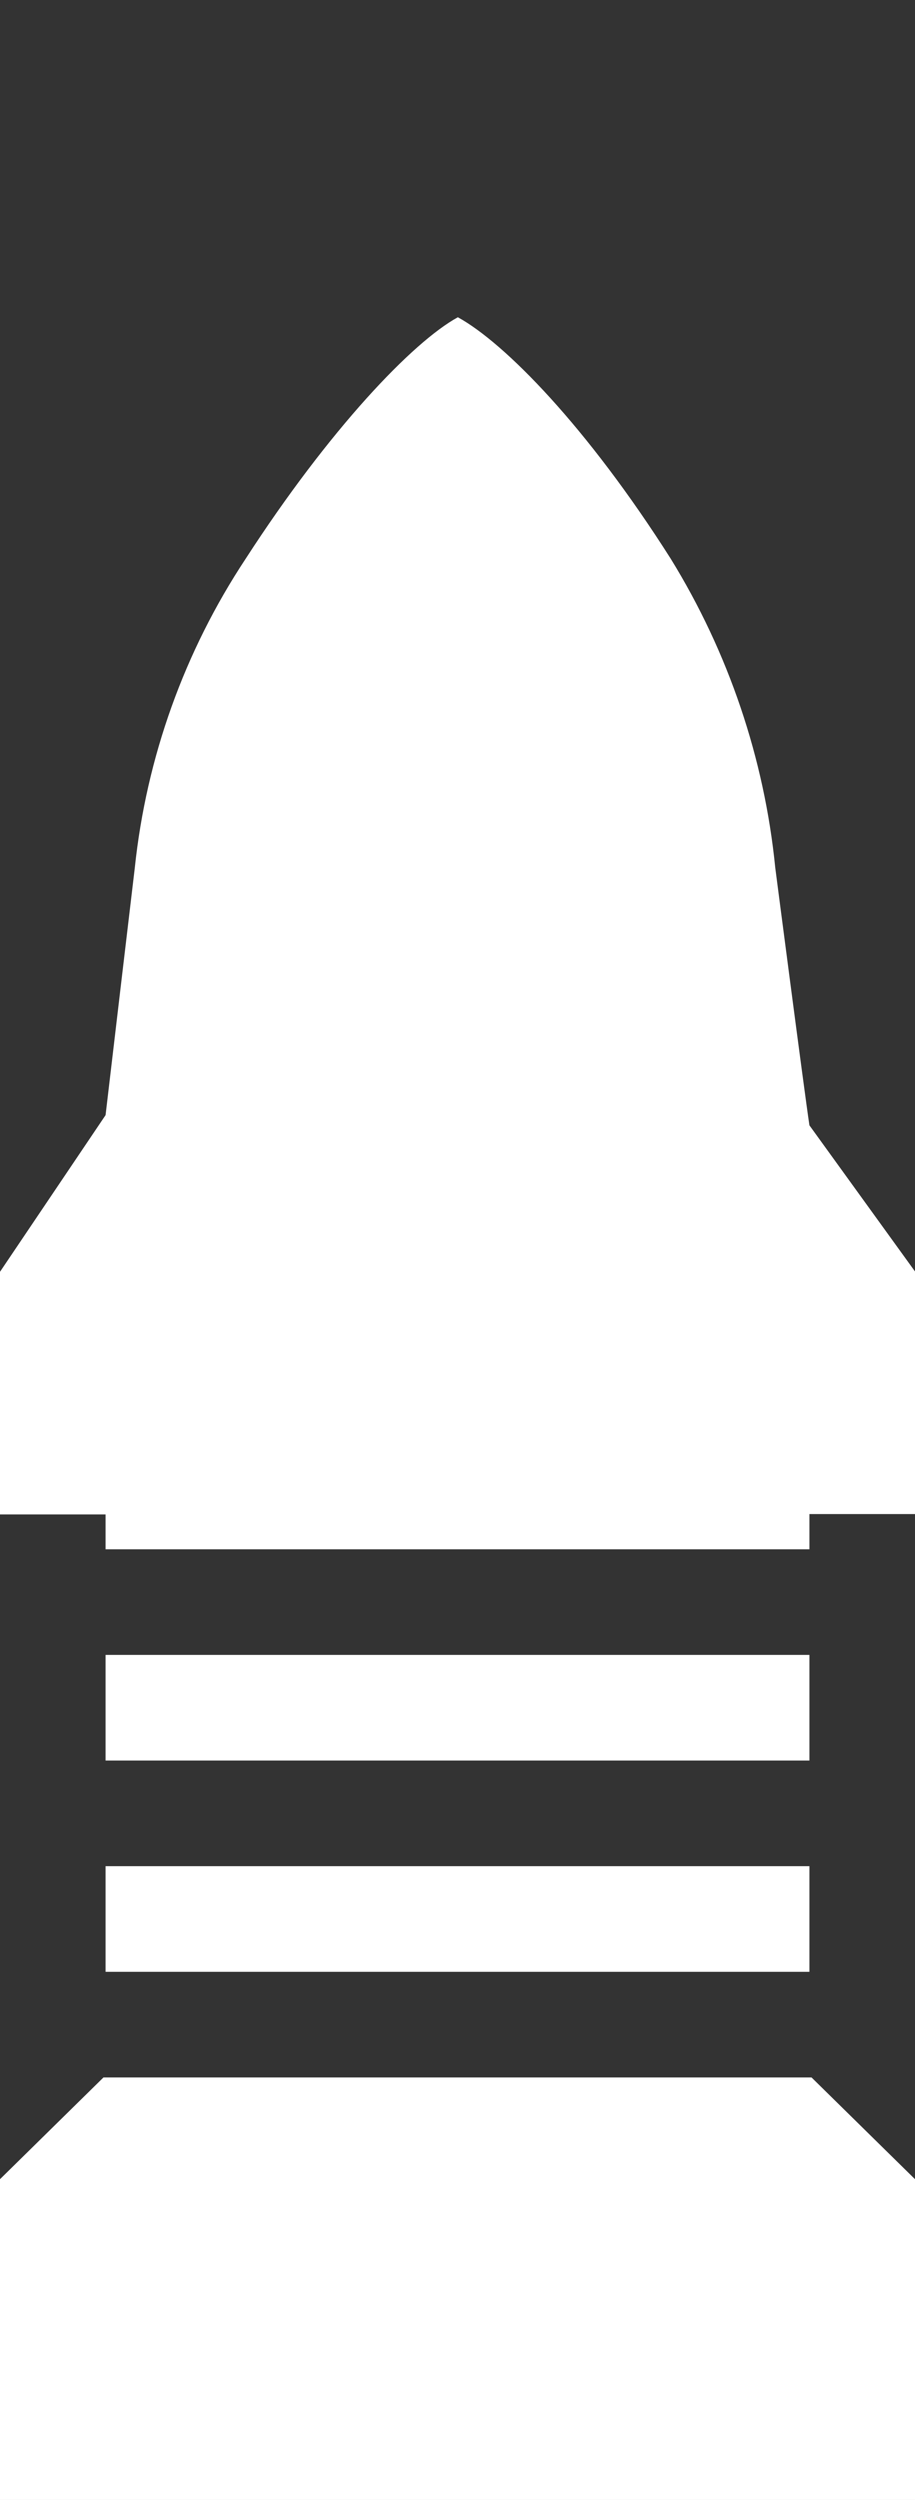 <?xml version="1.0" encoding="UTF-8"?>
<svg id="Layer_1" data-name="Layer 1" xmlns="http://www.w3.org/2000/svg" width="26" height="71" viewBox="0 0 26 71">
  <rect x="0" y="0" width="26" height="71" fill="#333333" stroke="none"/>
  <defs>
    <style>
      .cls-1 {
        fill: #fff;
        fill-rule: evenodd;
      }
    </style>
  </defs>
  <polygon class="cls-1" points="3 47 3 50 23 50 23 47 13.01 47 3 47"/>
  <polygon class="cls-1" points="13.99 53 3 53 3 56 23 56 23 53 13.99 53"/>
  <path class="cls-1" d="m3,44h20v-1h3v-6.89l-3-4.15c-.16-1.07-.97-7.31-.97-7.31-.31-3.11-1.33-6.12-2.97-8.78h0c-2.38-3.75-4.72-6.13-6.05-6.86-1.28.7-3.65,3.18-6.03,6.86-1.74,2.63-2.82,5.64-3.15,8.78,0,0-.72,6.07-.83,7.02l-3,4.45v6.89h3v1Z"/>
  <polygon class="cls-1" points="14.01 59 2.94 59 0 61.89 0 71 26 71 26 61.89 23.06 59 14.01 59"/>
</svg>